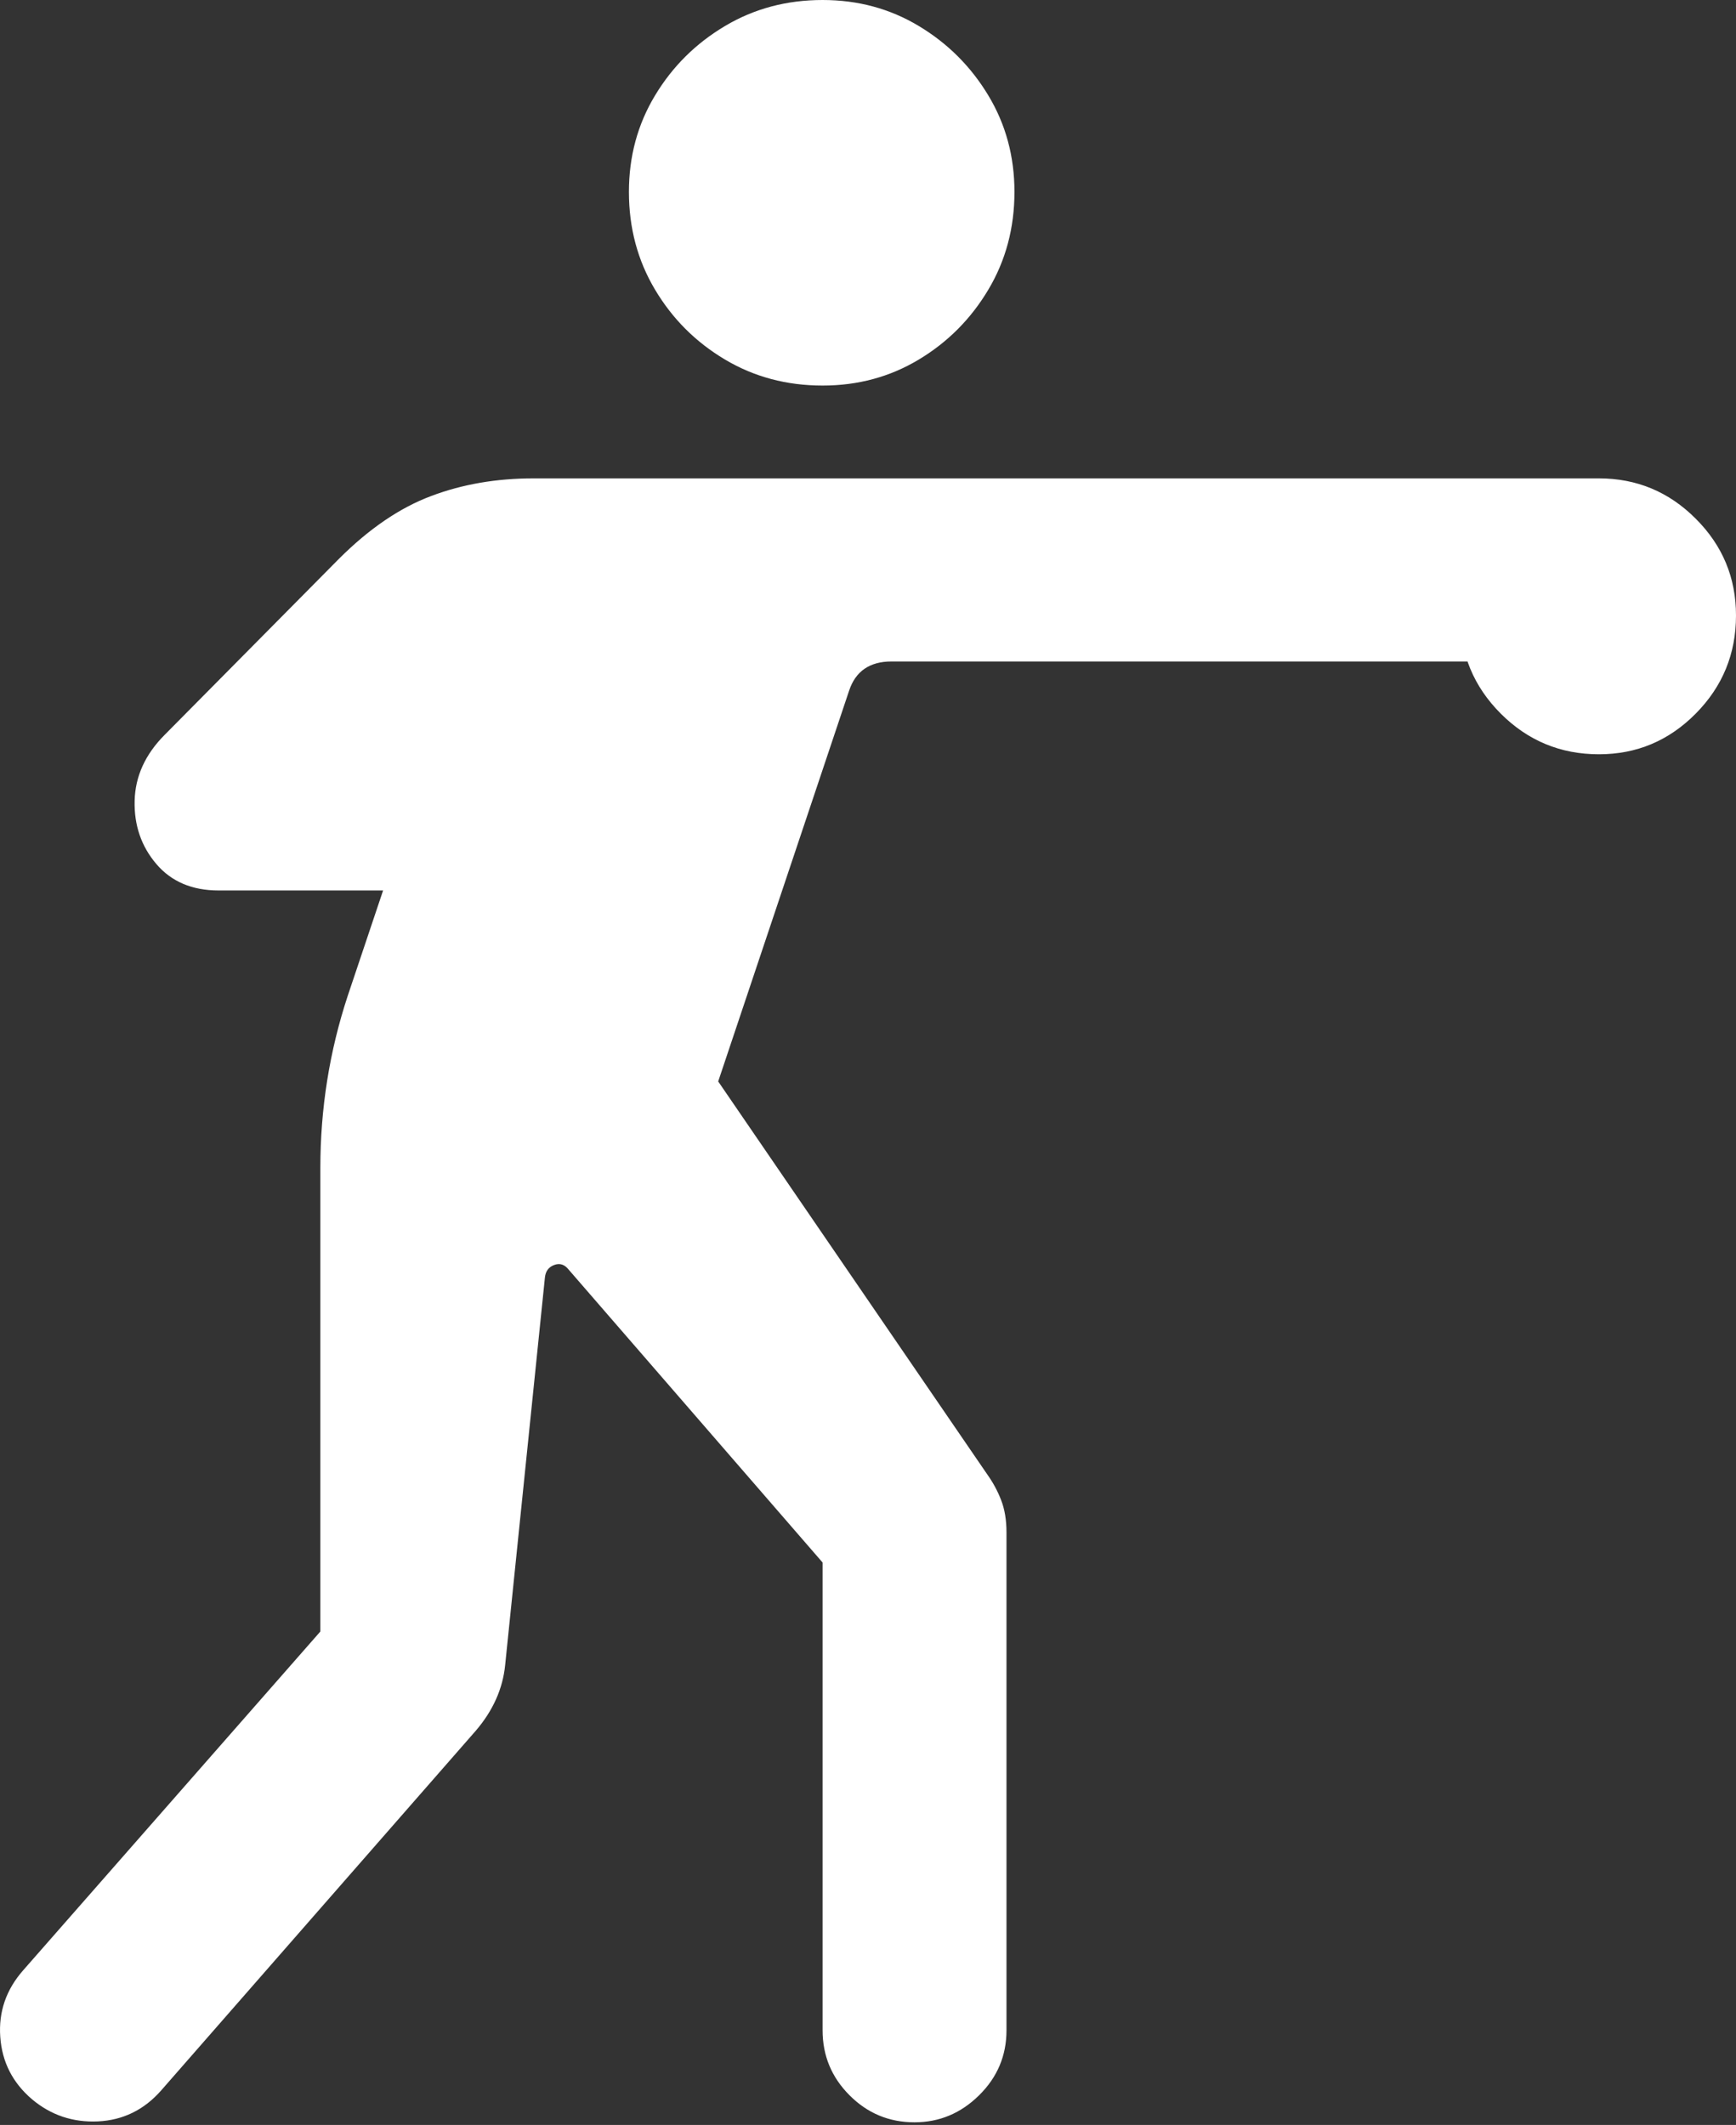 <?xml version="1.0" encoding="UTF-8"?>
<!--Generator: Apple Native CoreSVG 175.5-->
<!DOCTYPE svg
PUBLIC "-//W3C//DTD SVG 1.1//EN"
       "http://www.w3.org/Graphics/SVG/1.1/DTD/svg11.dtd">
<svg version="1.1" xmlns="http://www.w3.org/2000/svg" xmlns:xlink="http://www.w3.org/1999/xlink" width="19.173" height="23.467">
 <rect width="100%" height="100%" fill="#333333" stroke="none"/>
 <g>
  <rect height="23.467" opacity="0" width="19.173" x="0" y="0"/>
  <path d="M9.085 4.258Q9.671 4.258 10.149 3.97Q10.628 3.682 10.916 3.198Q11.204 2.715 11.204 2.119Q11.204 1.533 10.916 1.055Q10.628 0.576 10.149 0.288Q9.671 0 9.085 0Q8.489 0 8.006 0.288Q7.522 0.576 7.234 1.055Q6.946 1.533 6.946 2.119Q6.946 2.715 7.234 3.198Q7.522 3.682 8.006 3.97Q8.489 4.258 9.085 4.258ZM0.354 23.184Q0.667 23.447 1.082 23.428Q1.497 23.408 1.78 23.086L5.257 19.111Q5.54 18.779 5.579 18.389L6.018 14.111Q6.028 14.004 6.121 13.97Q6.214 13.935 6.282 14.023L9.085 17.256L9.085 22.422Q9.085 22.842 9.383 23.14Q9.68 23.438 10.1 23.438Q10.511 23.438 10.813 23.14Q11.116 22.842 11.116 22.422L11.116 16.924Q11.116 16.719 11.057 16.567Q10.999 16.416 10.901 16.279L7.932 11.943L9.378 7.627Q9.485 7.305 9.847 7.305L17.659 7.305Q18.069 7.305 18.372 7.012Q18.675 6.719 18.675 6.299Q18.675 5.879 18.372 5.581Q18.069 5.283 17.659 5.283L5.891 5.283Q5.276 5.283 4.759 5.479Q4.241 5.674 3.743 6.172L1.819 8.115Q1.497 8.438 1.487 8.843Q1.477 9.248 1.726 9.541Q1.975 9.834 2.415 9.834L4.231 9.834L3.841 10.996Q3.538 11.914 3.538 12.9L3.538 18.018L0.257 21.758Q-0.027 22.08 0.003 22.495Q0.032 22.91 0.354 23.184ZM17.659 8.33Q18.284 8.33 18.728 7.881Q19.173 7.432 19.173 6.797Q19.173 6.172 18.728 5.728Q18.284 5.283 17.659 5.283Q17.024 5.283 16.575 5.728Q16.126 6.172 16.126 6.797Q16.126 7.432 16.575 7.881Q17.024 8.33 17.659 8.33Z" fill="#ffffff"/>
 </g>
</svg>
